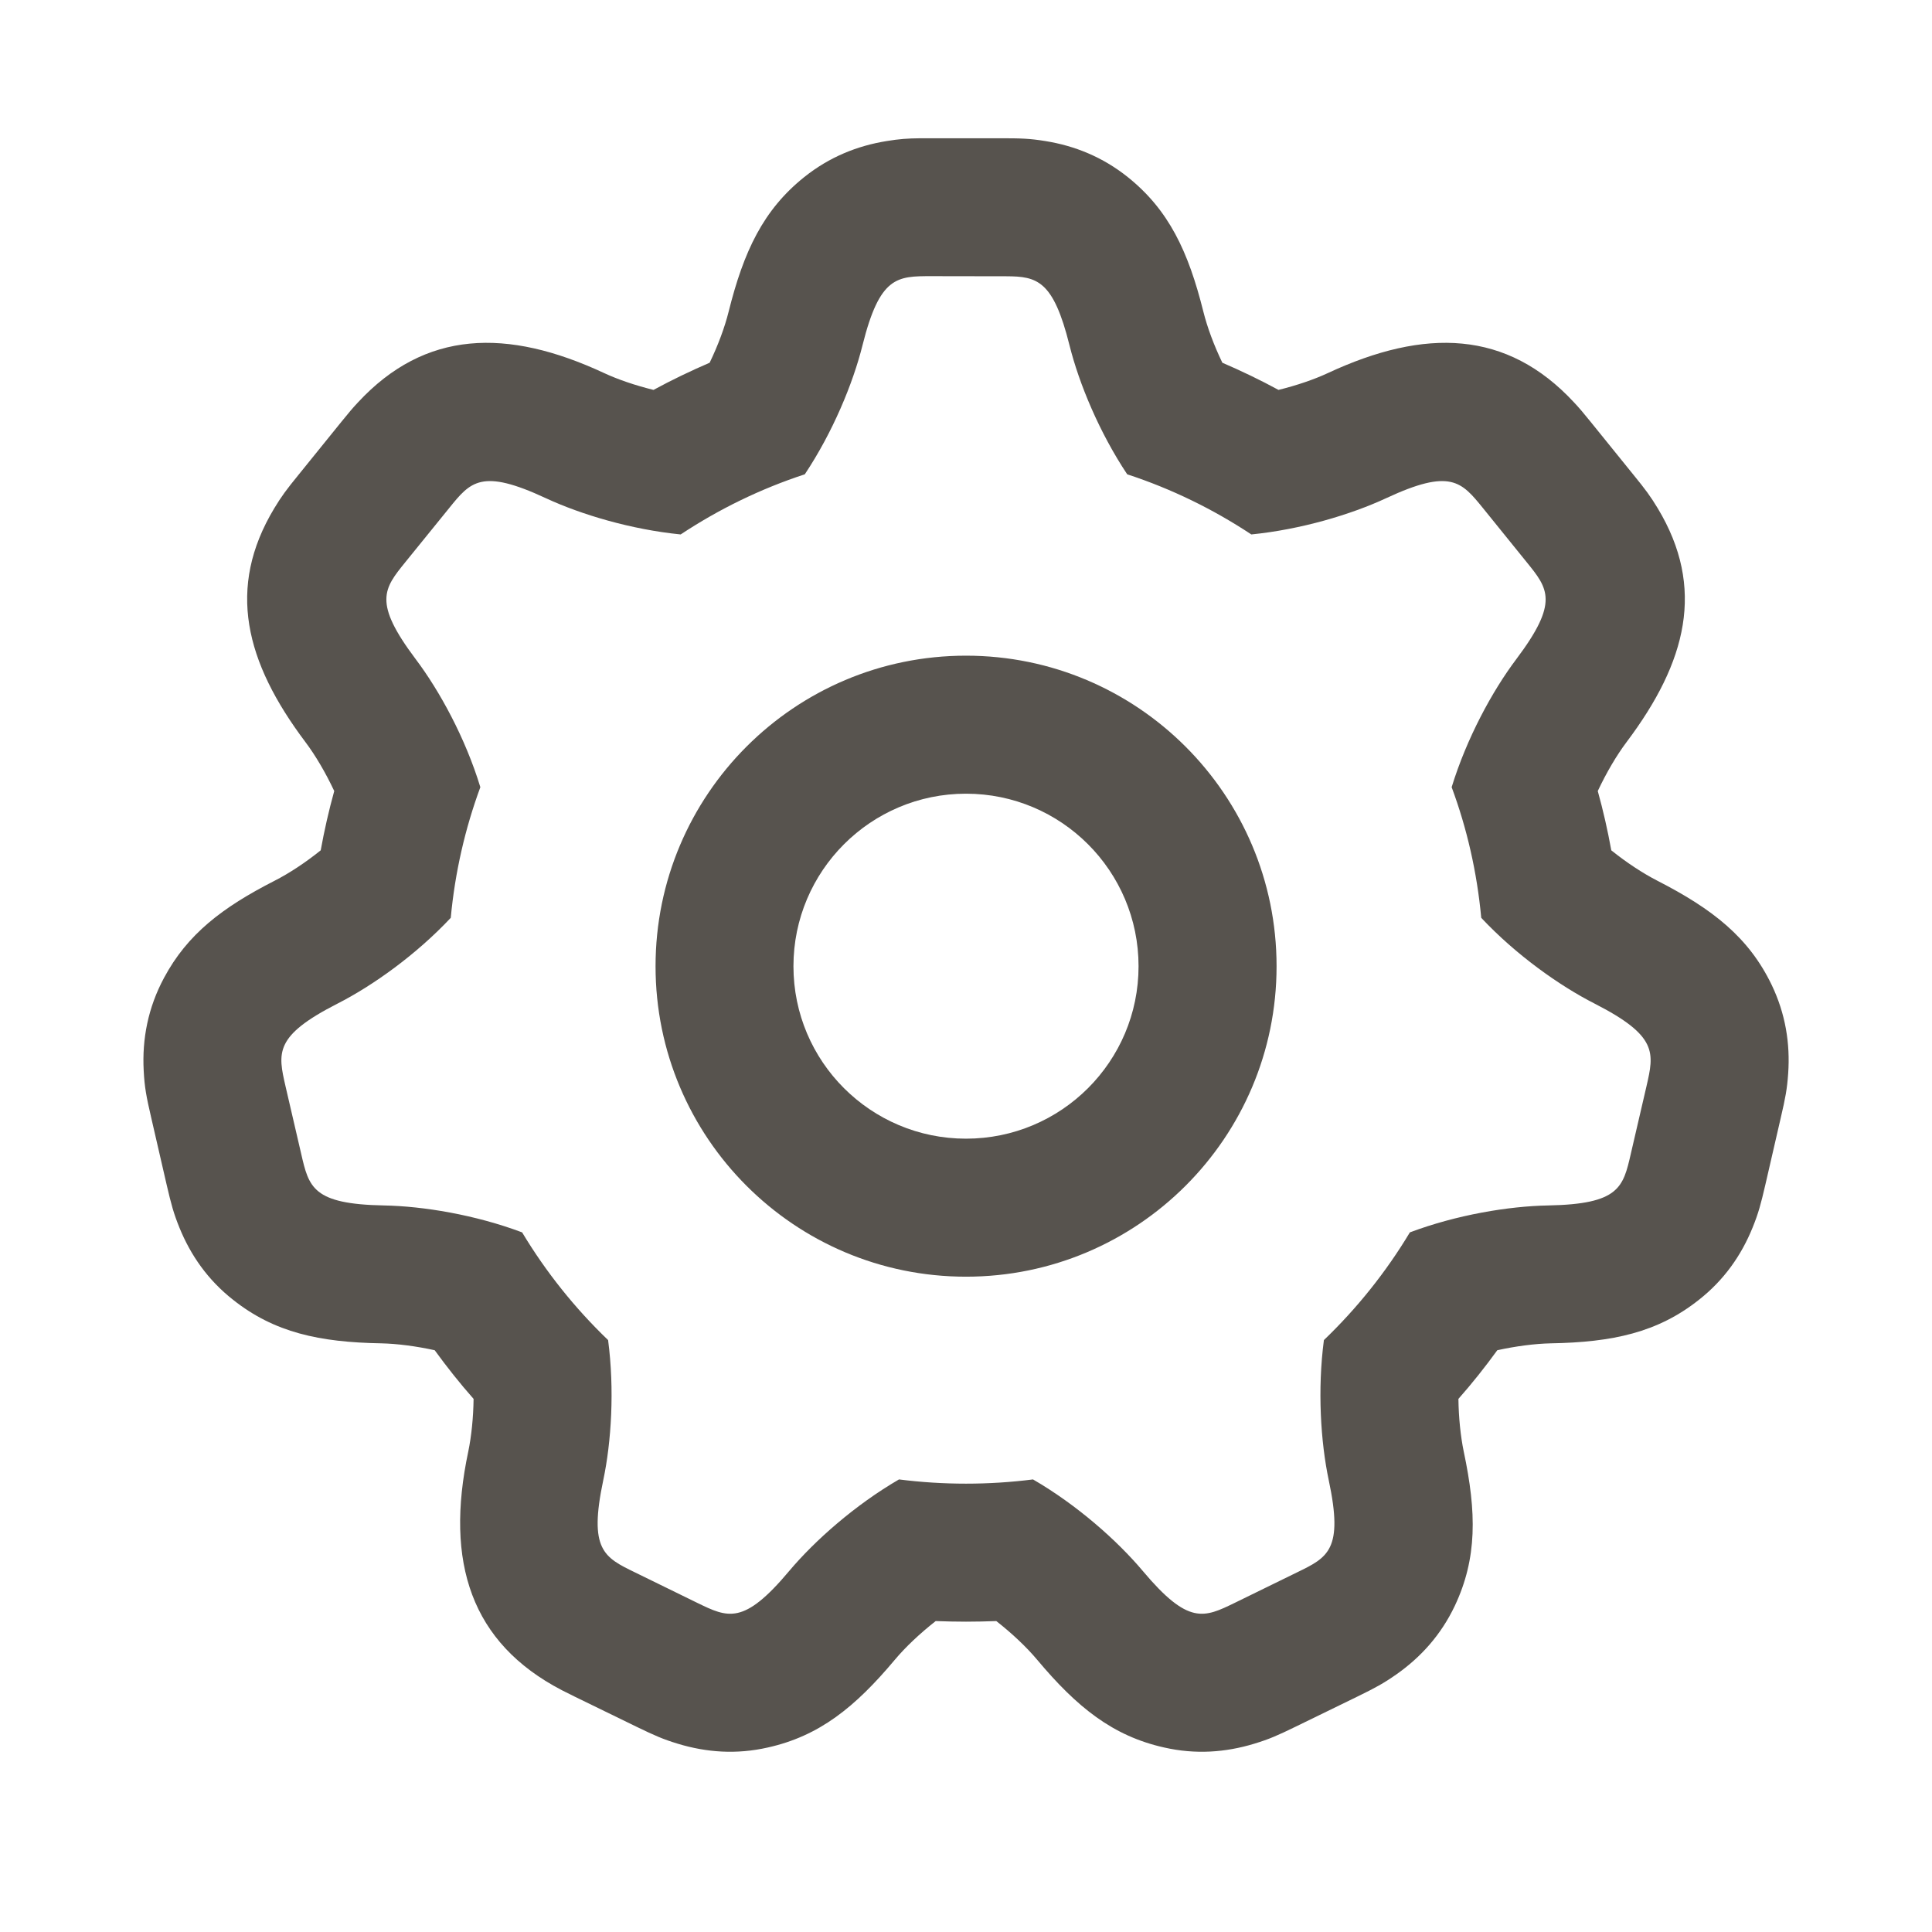 <svg width="16" height="16" viewBox="0 0 16 16" fill="none" xmlns="http://www.w3.org/2000/svg">
<path d="M8.656 1.168C8.9 1.207 9.131 1.3 9.339 1.466C9.679 1.738 9.841 2.081 9.966 2.582C9.998 2.71 10.053 2.859 10.123 3.004C10.281 3.072 10.437 3.147 10.588 3.229C10.738 3.192 10.882 3.143 10.996 3.09C11.803 2.714 12.48 2.734 13.035 3.332C13.082 3.382 13.11 3.416 13.171 3.491L13.53 3.935C13.627 4.054 13.668 4.109 13.729 4.21C14.125 4.868 13.97 5.481 13.471 6.145C13.388 6.255 13.303 6.4 13.232 6.551C13.277 6.713 13.314 6.876 13.344 7.042C13.471 7.144 13.607 7.233 13.726 7.294C14.185 7.529 14.483 7.764 14.672 8.156C14.787 8.396 14.826 8.642 14.809 8.889C14.8 9.019 14.786 9.092 14.748 9.255L14.62 9.811C14.582 9.974 14.563 10.046 14.514 10.167C14.421 10.396 14.278 10.601 14.069 10.765C13.728 11.035 13.357 11.116 12.841 11.125C12.711 11.128 12.555 11.148 12.4 11.182C12.299 11.321 12.192 11.456 12.078 11.585C12.08 11.741 12.096 11.895 12.122 12.021C12.229 12.526 12.234 12.905 12.048 13.299C11.934 13.539 11.767 13.724 11.565 13.866C11.458 13.941 11.393 13.976 11.242 14.05L10.729 14.3C10.579 14.373 10.511 14.403 10.386 14.441C10.149 14.513 9.9 14.531 9.641 14.472C9.216 14.377 8.92 14.14 8.589 13.745C8.501 13.64 8.381 13.527 8.251 13.425C8.167 13.428 8.084 13.43 8 13.43C7.916 13.43 7.833 13.428 7.749 13.425C7.619 13.527 7.499 13.64 7.411 13.745C7.08 14.14 6.784 14.377 6.359 14.472C6.1 14.531 5.851 14.513 5.614 14.441C5.489 14.403 5.422 14.373 5.271 14.3L4.758 14.05C4.713 14.027 4.685 14.014 4.652 13.997C3.902 13.606 3.683 12.941 3.878 12.021C3.904 11.895 3.92 11.741 3.922 11.585C3.808 11.456 3.701 11.321 3.6 11.182C3.445 11.148 3.289 11.128 3.159 11.125C2.643 11.116 2.272 11.035 1.931 10.765C1.722 10.601 1.579 10.396 1.486 10.167C1.437 10.046 1.418 9.974 1.38 9.811L1.252 9.255C1.212 9.082 1.197 9.005 1.19 8.866C1.176 8.604 1.226 8.344 1.359 8.097C1.552 7.737 1.839 7.516 2.274 7.294C2.394 7.233 2.529 7.144 2.656 7.042C2.686 6.876 2.723 6.713 2.768 6.551C2.697 6.4 2.612 6.255 2.529 6.145C2.03 5.481 1.875 4.868 2.271 4.21C2.332 4.109 2.373 4.054 2.47 3.935L2.829 3.491C2.89 3.416 2.918 3.382 2.965 3.332C3.52 2.734 4.197 2.714 5.004 3.09C5.118 3.143 5.262 3.192 5.412 3.229C5.563 3.147 5.719 3.072 5.877 3.004C5.947 2.859 6.002 2.71 6.034 2.582C6.159 2.081 6.321 1.738 6.661 1.466C6.869 1.3 7.1 1.207 7.344 1.168C7.447 1.151 7.515 1.146 7.624 1.145L8.286 1.145C8.453 1.145 8.527 1.147 8.656 1.168ZM8.335 2.288L7.714 2.287C7.429 2.287 7.286 2.287 7.143 2.859C7.064 3.176 6.896 3.581 6.665 3.928C6.298 4.048 5.953 4.217 5.637 4.426C5.227 4.385 4.814 4.262 4.521 4.126C3.987 3.877 3.897 3.988 3.718 4.21L3.358 4.654C3.178 4.876 3.088 4.987 3.442 5.458C3.642 5.723 3.855 6.115 3.978 6.519C3.852 6.861 3.768 7.224 3.733 7.601C3.446 7.907 3.087 8.163 2.794 8.312C2.269 8.58 2.301 8.719 2.365 8.998L2.494 9.554C2.558 9.833 2.59 9.972 3.179 9.983C3.505 9.989 3.935 10.06 4.324 10.206C4.521 10.534 4.761 10.834 5.036 11.098C5.09 11.508 5.063 11.941 4.996 12.258C4.874 12.835 5.002 12.897 5.259 13.022L5.772 13.273C6.029 13.398 6.158 13.461 6.536 13.01C6.749 12.757 7.082 12.463 7.445 12.252C7.627 12.275 7.812 12.287 8 12.287C8.188 12.287 8.373 12.275 8.555 12.252C8.919 12.463 9.251 12.757 9.464 13.01C9.843 13.461 9.971 13.398 10.228 13.273L10.741 13.022C10.998 12.897 11.127 12.835 11.004 12.258C10.937 11.941 10.91 11.508 10.964 11.098C11.239 10.834 11.479 10.534 11.676 10.206C12.065 10.06 12.495 9.989 12.821 9.983C13.41 9.972 13.442 9.833 13.506 9.554L13.635 8.998C13.699 8.719 13.731 8.58 13.207 8.312C12.914 8.163 12.554 7.907 12.267 7.601C12.232 7.224 12.149 6.861 12.022 6.519C12.146 6.115 12.358 5.723 12.558 5.458C12.912 4.987 12.822 4.876 12.642 4.654L12.283 4.21C12.103 3.988 12.013 3.877 11.479 4.126C11.186 4.262 10.773 4.385 10.363 4.426C10.047 4.217 9.702 4.048 9.335 3.928C9.104 3.581 8.936 3.176 8.857 2.859C8.723 2.321 8.588 2.289 8.335 2.288ZM8 5.43C9.42 5.43 10.572 6.582 10.572 8.002C10.572 9.422 9.42 10.573 8 10.573C6.58 10.573 5.429 9.422 5.429 8.002C5.429 6.582 6.58 5.43 8 5.43ZM8 6.573C7.211 6.573 6.571 7.213 6.571 8.002C6.571 8.791 7.211 9.43 8 9.43C8.789 9.43 9.429 8.791 9.429 8.002C9.429 7.213 8.789 6.573 8 6.573Z" fill="#57534E"/>
</svg>
